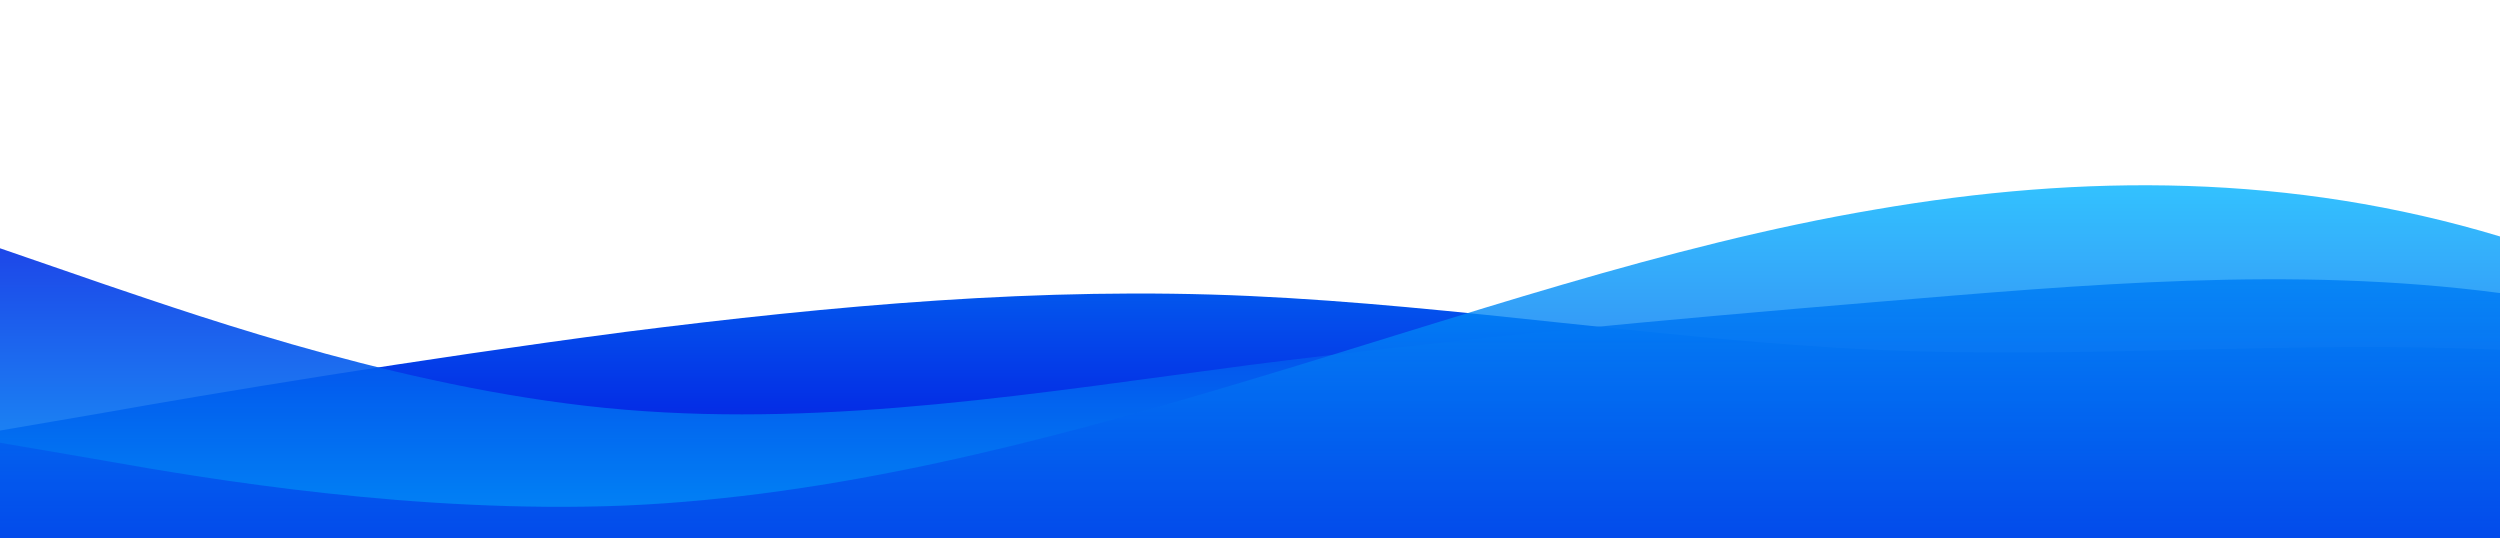 <?xml version="1.0" standalone="no"?>
<svg xmlns:xlink="http://www.w3.org/1999/xlink" id="wave" style="transform:rotate(0deg); transition: 0.3s" viewBox="0 0 1440 310" version="1.1" xmlns="http://www.w3.org/2000/svg"><defs><linearGradient id="sw-gradient-0" x1="0" x2="0" y1="1" y2="0"><stop stop-color="rgba(6, 1, 221, 1)" offset="0%"/><stop stop-color="rgba(0, 182, 255, 1)" offset="100%"/></linearGradient></defs><path style="transform:translate(0, 0px); opacity:1" fill="url(#sw-gradient-0)" d="M0,248L60,237.7C120,227,240,207,360,191.2C480,176,600,165,720,170.5C840,176,960,196,1080,201.5C1200,207,1320,196,1440,201.5C1560,207,1680,227,1800,217C1920,207,2040,165,2160,144.7C2280,124,2400,124,2520,118.8C2640,114,2760,103,2880,108.5C3000,114,3120,134,3240,144.7C3360,155,3480,155,3600,129.2C3720,103,3840,52,3960,31C4080,10,4200,21,4320,36.2C4440,52,4560,72,4680,72.3C4800,72,4920,52,5040,72.3C5160,93,5280,155,5400,180.8C5520,207,5640,196,5760,201.5C5880,207,6000,227,6120,242.8C6240,258,6360,269,6480,248C6600,227,6720,176,6840,149.8C6960,124,7080,124,7200,139.5C7320,155,7440,186,7560,206.7C7680,227,7800,238,7920,222.2C8040,207,8160,165,8280,134.3C8400,103,8520,83,8580,72.3L8640,62L8640,310L8580,310C8520,310,8400,310,8280,310C8160,310,8040,310,7920,310C7800,310,7680,310,7560,310C7440,310,7320,310,7200,310C7080,310,6960,310,6840,310C6720,310,6600,310,6480,310C6360,310,6240,310,6120,310C6000,310,5880,310,5760,310C5640,310,5520,310,5400,310C5280,310,5160,310,5040,310C4920,310,4800,310,4680,310C4560,310,4440,310,4320,310C4200,310,4080,310,3960,310C3840,310,3720,310,3600,310C3480,310,3360,310,3240,310C3120,310,3000,310,2880,310C2760,310,2640,310,2520,310C2400,310,2280,310,2160,310C2040,310,1920,310,1800,310C1680,310,1560,310,1440,310C1320,310,1200,310,1080,310C960,310,840,310,720,310C600,310,480,310,360,310C240,310,120,310,60,310L0,310Z"/><defs><linearGradient id="sw-gradient-1" x1="0" x2="0" y1="1" y2="0"><stop stop-color="rgba(0, 182, 255, 1)" offset="0%"/><stop stop-color="rgba(6, 1, 221, 1)" offset="100%"/></linearGradient></defs><path style="transform:translate(0, 50px); opacity:0.9" fill="url(#sw-gradient-1)" d="M0,93L60,113.7C120,134,240,176,360,186C480,196,600,176,720,160.2C840,145,960,134,1080,124C1200,114,1320,103,1440,118.8C1560,134,1680,176,1800,191.2C1920,207,2040,196,2160,206.7C2280,217,2400,248,2520,258.3C2640,269,2760,258,2880,211.8C3000,165,3120,83,3240,62C3360,41,3480,83,3600,103.3C3720,124,3840,124,3960,129.2C4080,134,4200,145,4320,129.2C4440,114,4560,72,4680,46.5C4800,21,4920,10,5040,25.8C5160,41,5280,83,5400,103.3C5520,124,5640,124,5760,139.5C5880,155,6000,186,6120,180.8C6240,176,6360,134,6480,98.2C6600,62,6720,31,6840,51.7C6960,72,7080,145,7200,155C7320,165,7440,114,7560,124C7680,134,7800,207,7920,201.5C8040,196,8160,114,8280,82.7C8400,52,8520,72,8580,82.7L8640,93L8640,310L8580,310C8520,310,8400,310,8280,310C8160,310,8040,310,7920,310C7800,310,7680,310,7560,310C7440,310,7320,310,7200,310C7080,310,6960,310,6840,310C6720,310,6600,310,6480,310C6360,310,6240,310,6120,310C6000,310,5880,310,5760,310C5640,310,5520,310,5400,310C5280,310,5160,310,5040,310C4920,310,4800,310,4680,310C4560,310,4440,310,4320,310C4200,310,4080,310,3960,310C3840,310,3720,310,3600,310C3480,310,3360,310,3240,310C3120,310,3000,310,2880,310C2760,310,2640,310,2520,310C2400,310,2280,310,2160,310C2040,310,1920,310,1800,310C1680,310,1560,310,1440,310C1320,310,1200,310,1080,310C960,310,840,310,720,310C600,310,480,310,360,310C240,310,120,310,60,310L0,310Z"/><defs><linearGradient id="sw-gradient-2" x1="0" x2="0" y1="1" y2="0"><stop stop-color="rgba(6, 1, 221, 1)" offset="0%"/><stop stop-color="rgba(0, 182, 255, 1)" offset="100%"/></linearGradient></defs><path style="transform:translate(0, 100px); opacity:0.8" fill="url(#sw-gradient-2)" d="M0,155L60,165.3C120,176,240,196,360,191.2C480,186,600,155,720,118.8C840,83,960,41,1080,20.7C1200,0,1320,0,1440,36.2C1560,72,1680,145,1800,180.8C1920,217,2040,217,2160,217C2280,217,2400,217,2520,196.3C2640,176,2760,134,2880,118.8C3000,103,3120,114,3240,124C3360,134,3480,145,3600,139.5C3720,134,3840,114,3960,98.2C4080,83,4200,72,4320,87.8C4440,103,4560,145,4680,180.8C4800,217,4920,248,5040,222.2C5160,196,5280,114,5400,98.2C5520,83,5640,134,5760,139.5C5880,145,6000,103,6120,72.3C6240,41,6360,21,6480,56.8C6600,93,6720,186,6840,222.2C6960,258,7080,238,7200,206.7C7320,176,7440,134,7560,129.2C7680,124,7800,155,7920,170.5C8040,186,8160,186,8280,170.5C8400,155,8520,124,8580,108.5L8640,93L8640,310L8580,310C8520,310,8400,310,8280,310C8160,310,8040,310,7920,310C7800,310,7680,310,7560,310C7440,310,7320,310,7200,310C7080,310,6960,310,6840,310C6720,310,6600,310,6480,310C6360,310,6240,310,6120,310C6000,310,5880,310,5760,310C5640,310,5520,310,5400,310C5280,310,5160,310,5040,310C4920,310,4800,310,4680,310C4560,310,4440,310,4320,310C4200,310,4080,310,3960,310C3840,310,3720,310,3600,310C3480,310,3360,310,3240,310C3120,310,3000,310,2880,310C2760,310,2640,310,2520,310C2400,310,2280,310,2160,310C2040,310,1920,310,1800,310C1680,310,1560,310,1440,310C1320,310,1200,310,1080,310C960,310,840,310,720,310C600,310,480,310,360,310C240,310,120,310,60,310L0,310Z"/></svg>